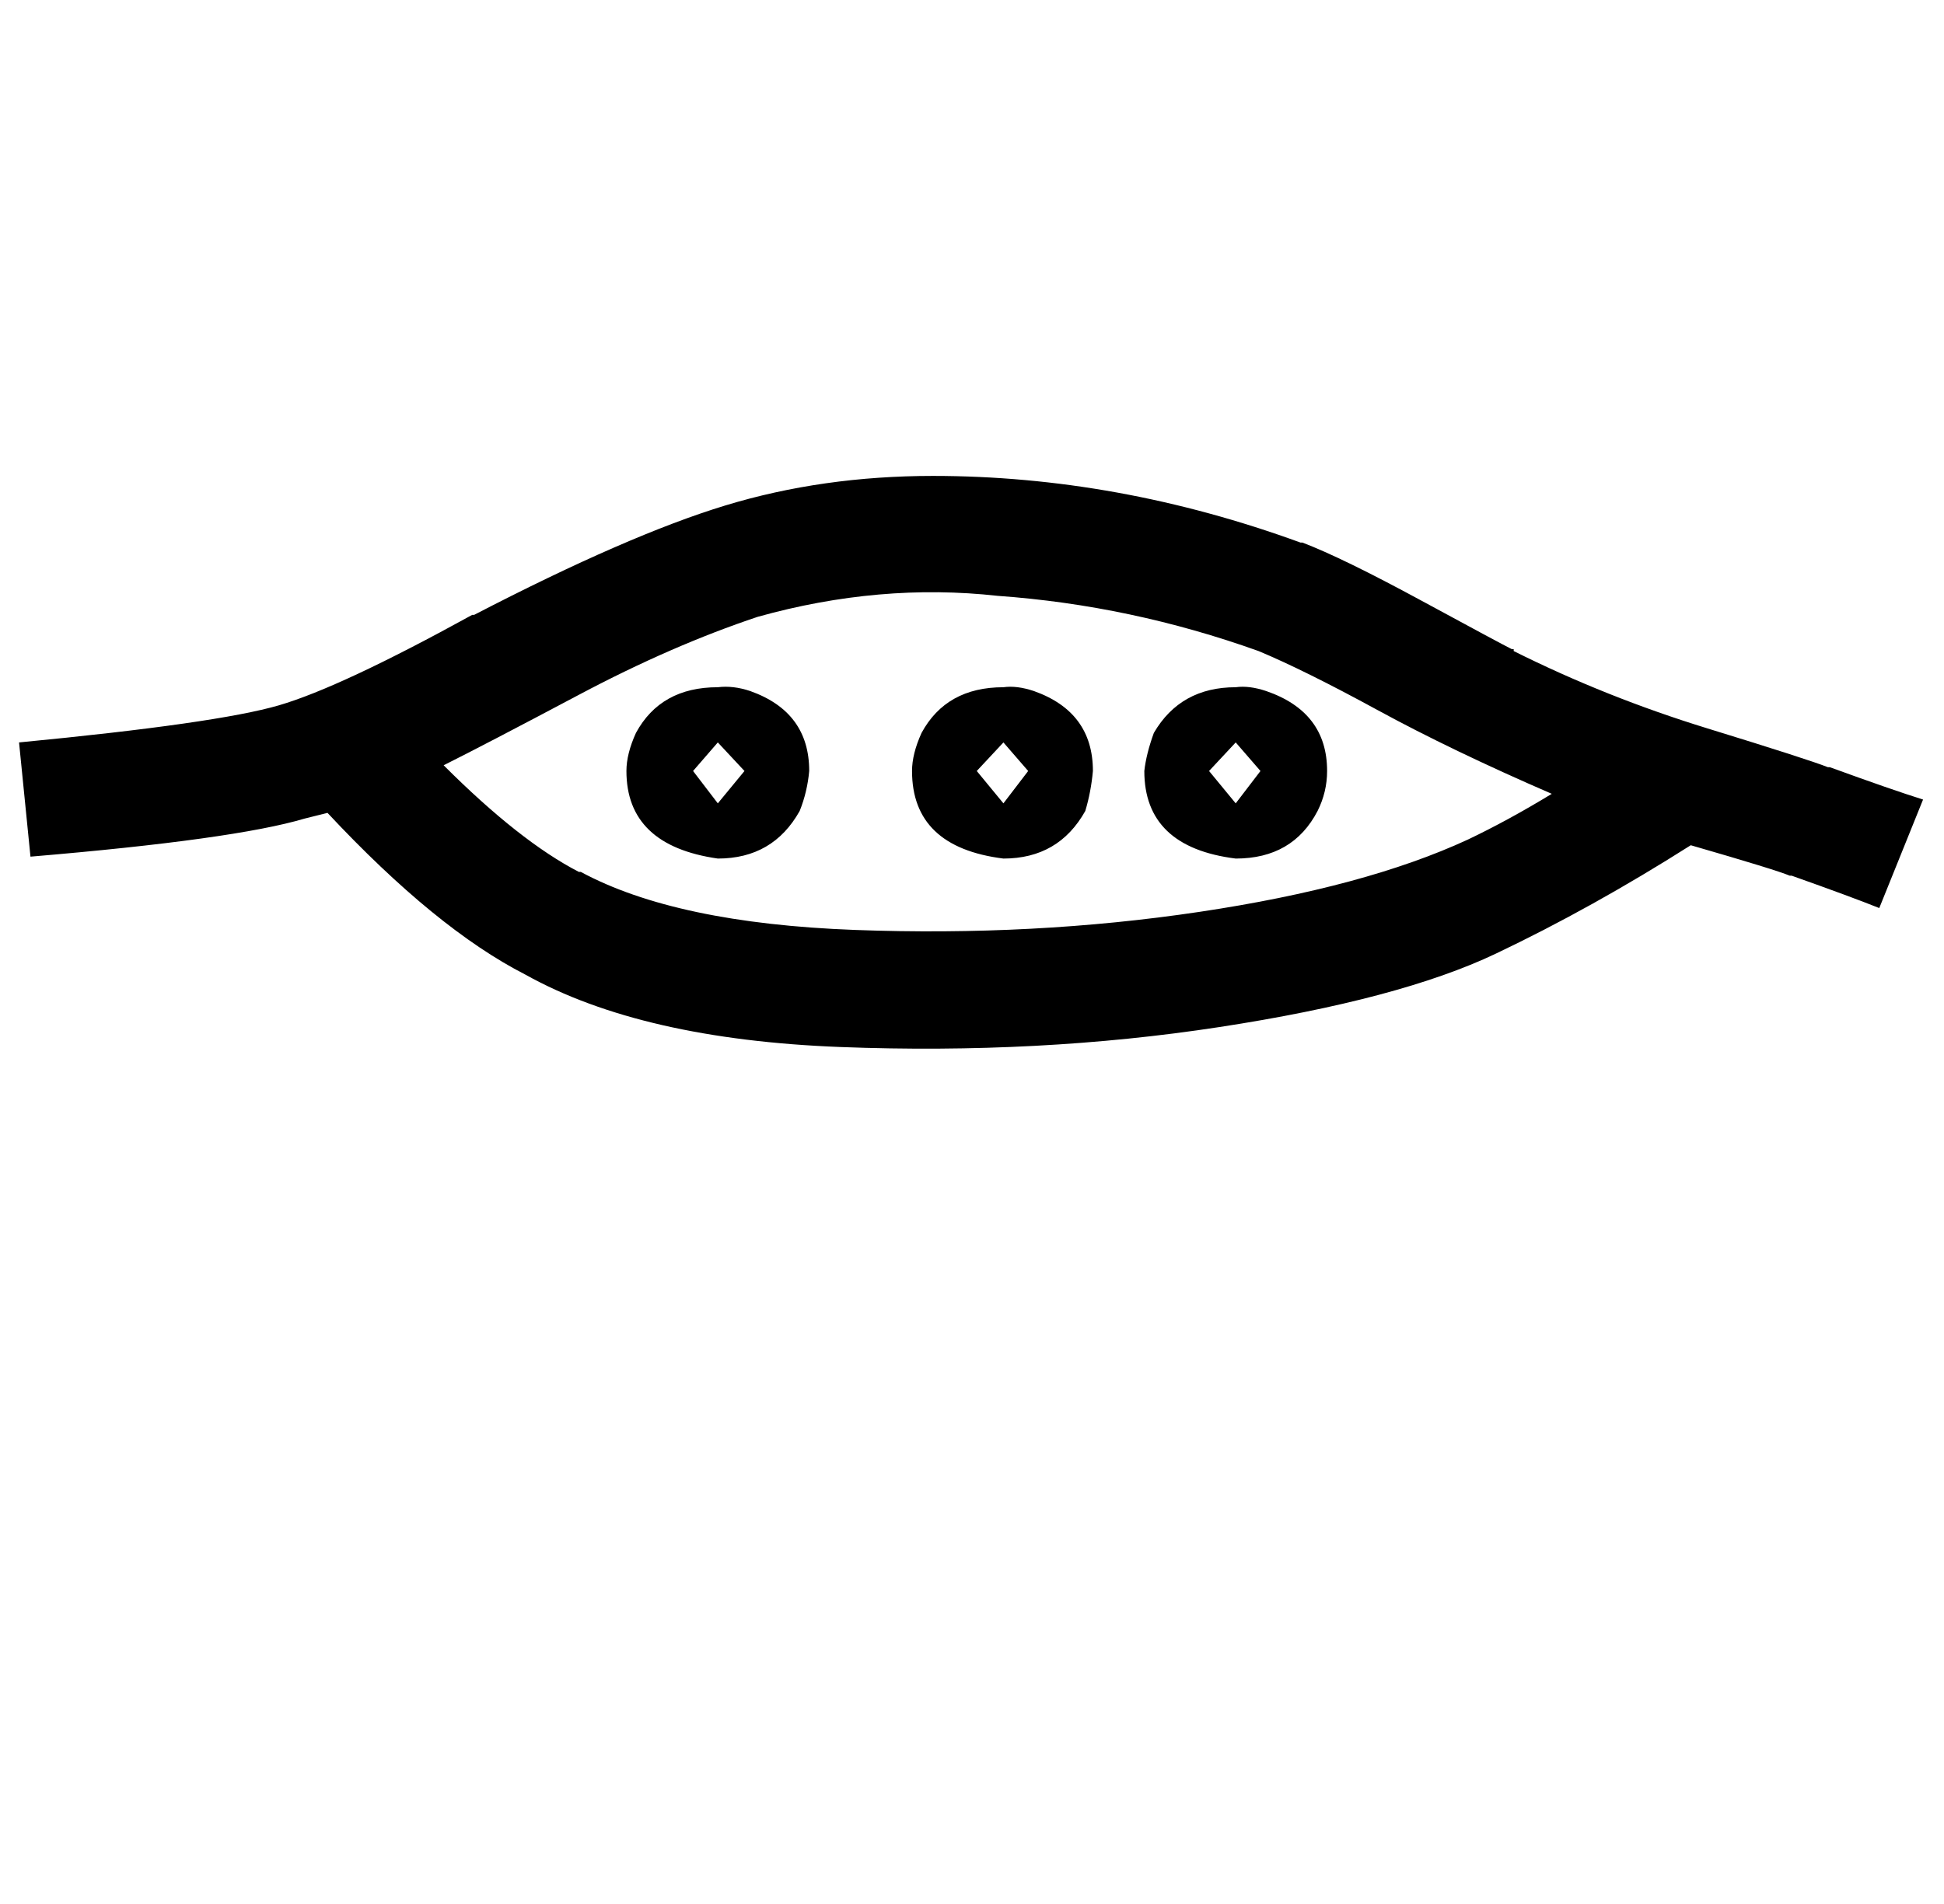 <?xml version="1.0" standalone="no"?>
<!DOCTYPE svg PUBLIC "-//W3C//DTD SVG 1.1//EN" "http://www.w3.org/Graphics/SVG/1.1/DTD/svg11.dtd" >
<svg xmlns="http://www.w3.org/2000/svg" xmlns:xlink="http://www.w3.org/1999/xlink" version="1.1" viewBox="-10 0 1021 1000">
   <path fill="currentColor"
d="M162 427l-11.997 2.998c-24.667 7.333 -72.667 14 -144 20l-6 -60c69.333 -6.667 114.833 -13.167 136.5 -19.5s55.5 -22.166 101.5 -47.499h1c54 -28 98 -47.167 132 -57.5s70.333 -15.5 109 -15.5c64.716 0 129.049 11.667 192.999 35h1
c14 5.333 34.833 15.5 62.5 30.5s43.5 23.5 47.5 25.5h1v1c32.333 16.167 66.25 29.709 101.75 40.626s56.583 17.709 63.25 20.376h1c22 8 38.333 13.667 49 17l-23 57c-10 -4 -25.333 -9.667 -46 -17h-1c-4.667 -2 -22 -7.333 -52 -16
c-34.667 22 -68.834 41 -102.501 57s-82 28.833 -145 38.5s-129.333 13.167 -199 10.5s-124.834 -15.334 -165.501 -38.001c-31.333 -16 -66 -44.333 -104 -85zM514.003 312.998c-41.284 -4.587 -83.284 -0.92 -126 11.002c-30 10 -61.333 23.667 -94 41
s-56.334 29.666 -71.001 36.999c26.667 26.667 50.334 45.334 71.001 56.001h1c33.333 18 81.333 28.167 144 30.5s123 -0.834 181 -9.501s105 -21.334 141 -38.001c14 -6.667 28.667 -14.667 44 -24c-35.151 -15.232 -65.606 -29.874 -91.362 -43.924
c-25.758 -14.051 -46.637 -24.409 -62.637 -31.076c-44.667 -16 -90.334 -25.667 -137.001 -29zM367.003 421.999l14 -17l-14 -15l-13 15zM319.003 404.999c0 -6 1.667 -12.667 5 -20c8.667 -16 23 -24 43 -24c5.333 -0.667 11 0 17 2
c20.667 7.333 31 21.333 31 42c-0.667 7.333 -2.334 14.333 -5.001 21c-9.333 16.667 -23.666 25 -42.999 25c-32 -4.571 -48 -19.904 -48 -46zM517.003 422l13 -17l-13 -15l-14 15zM469.003 405c0 -6 1.667 -12.667 5 -20c8.667 -16 23 -24 43 -24
c4.667 -0.667 10 0 16 2c20.667 7.333 31 21.333 31 42c-0.667 7.333 -2 14.333 -4 21c-9.333 16.667 -23.666 25 -42.999 25c-32 -4 -48 -19.333 -48.001 -46zM639.004 422l13 -17l-13 -15l-14 15zM591.004 405c0.667 -6 2.334 -12.667 5.001 -20
c9.333 -16 23.666 -24 42.999 -24c4.667 -0.667 10 0 16 2c21.333 7.333 32 21.333 32 42c0 7.333 -1.667 14.333 -5 21c-8.667 16.667 -23 25 -43 25c-32 -4 -48 -19.333 -48 -46z" />
</svg>
